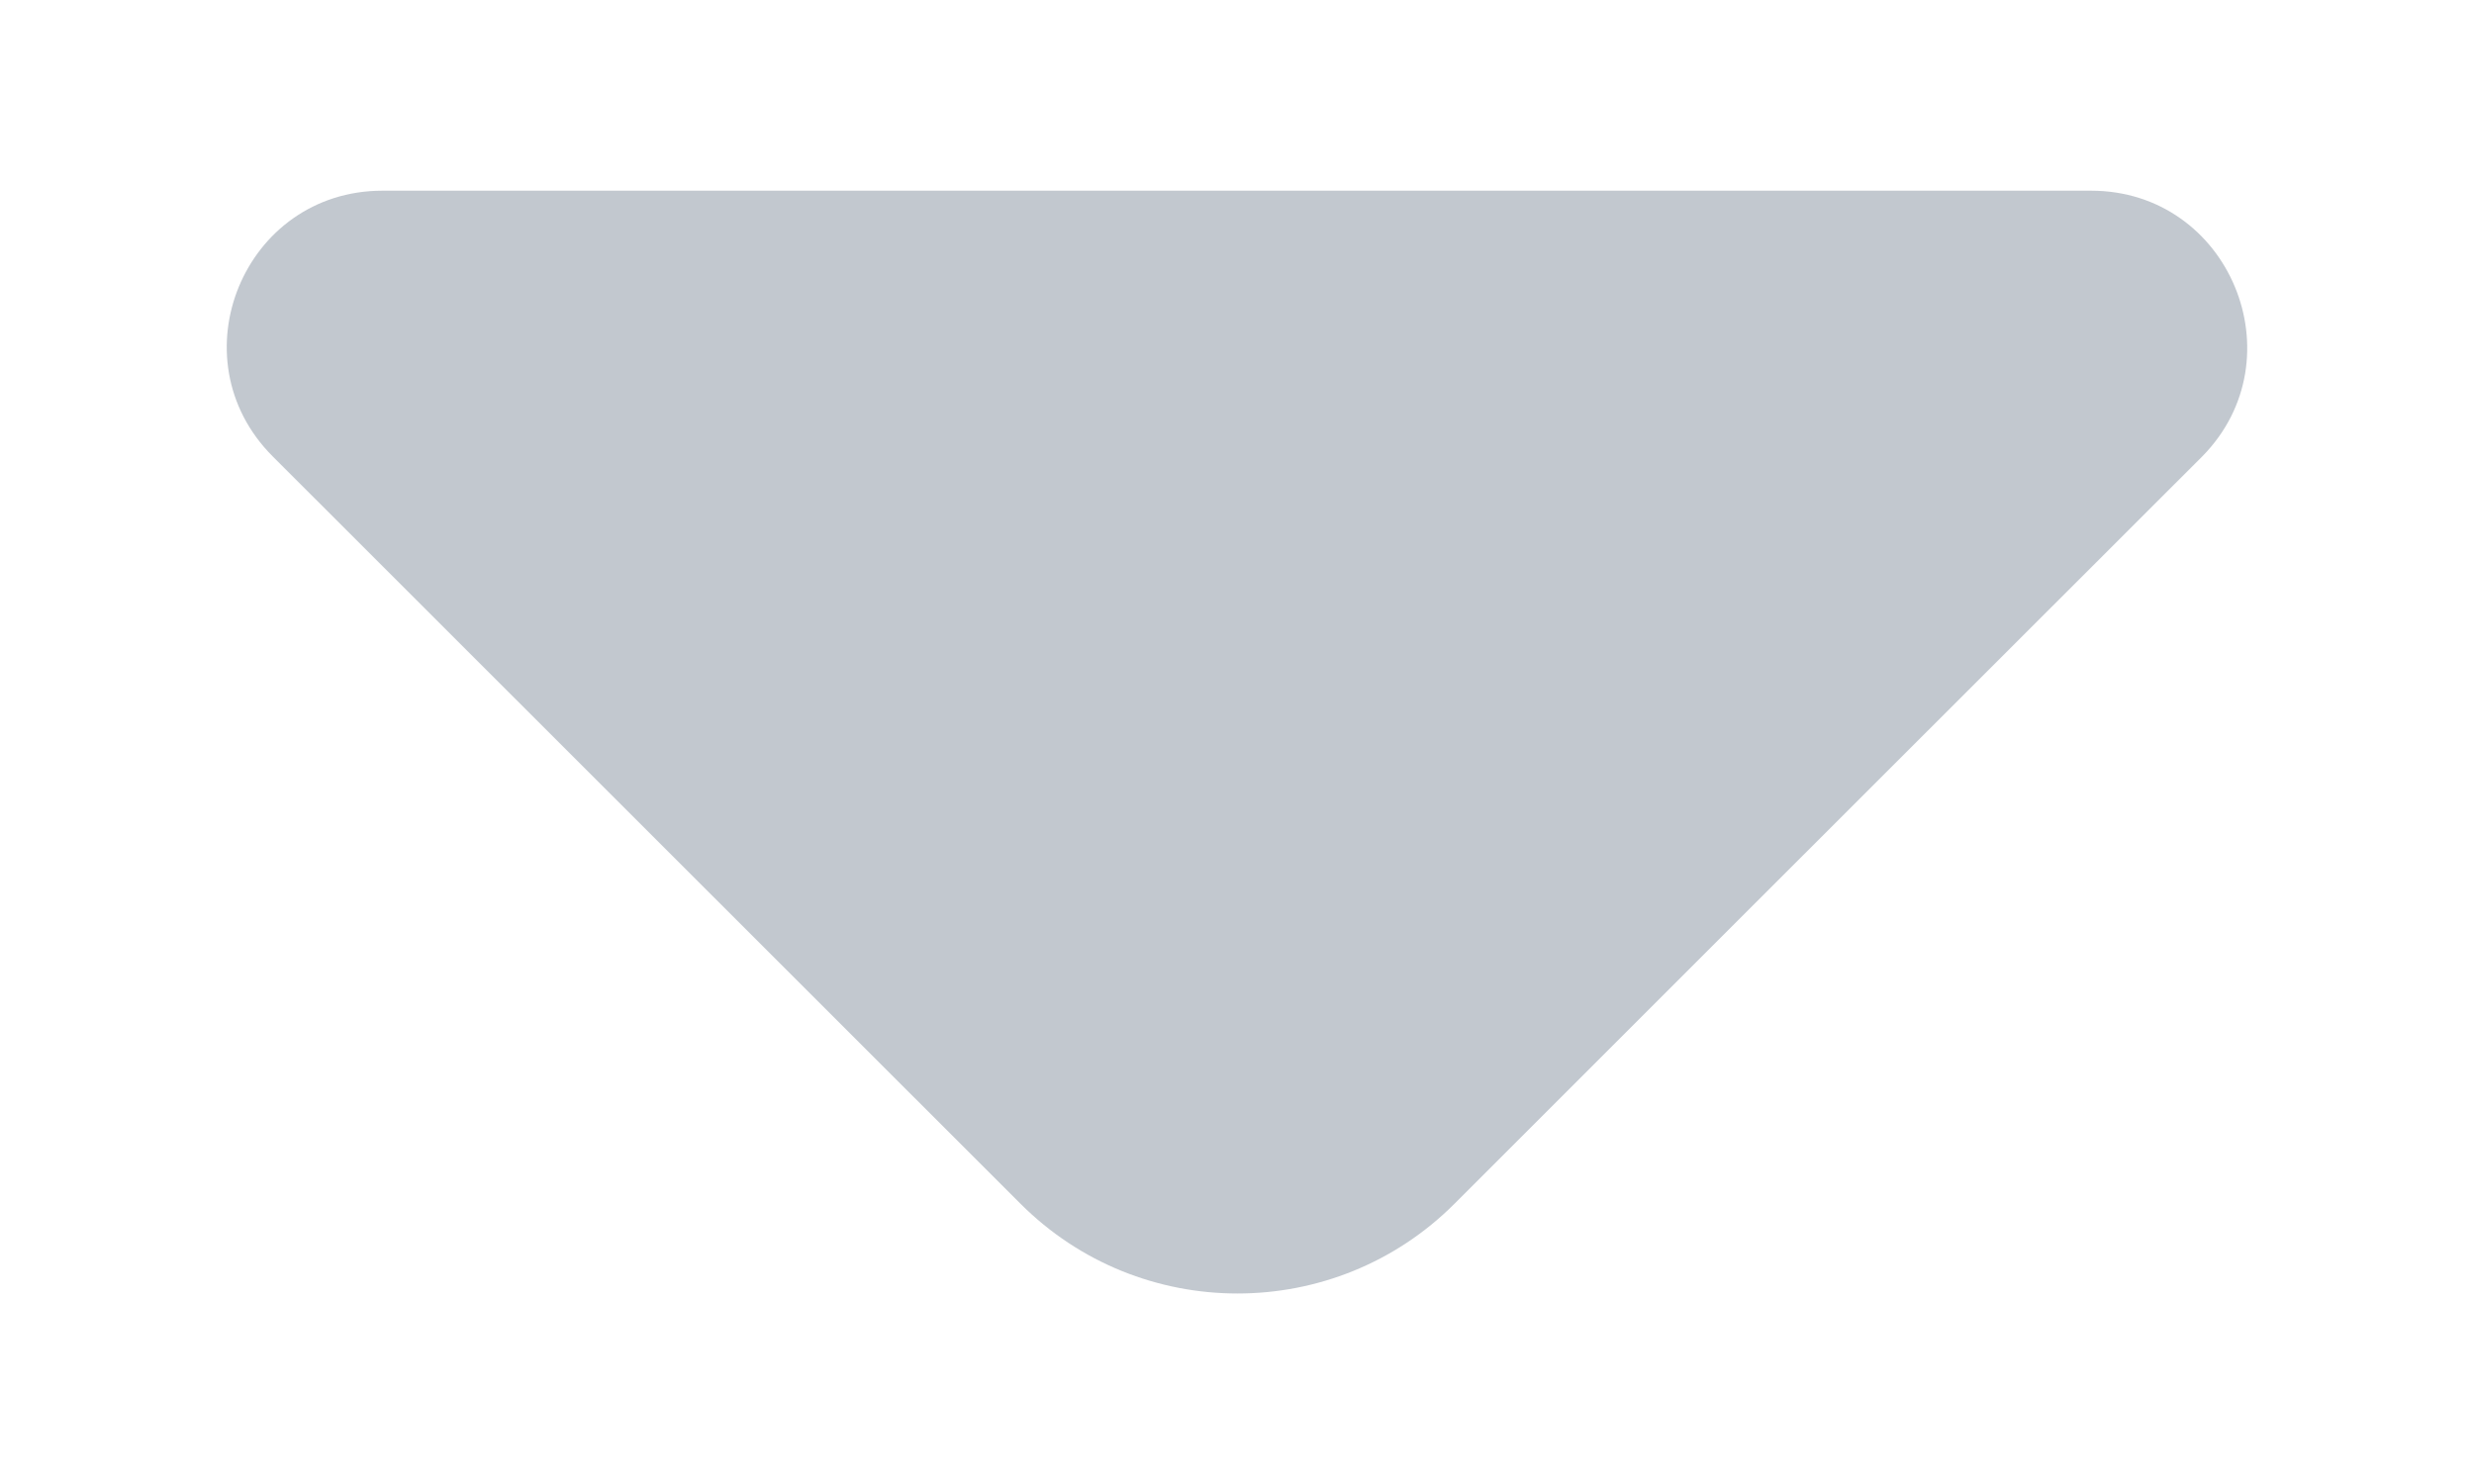 <svg width="10" height="6" viewBox="0 0 10 6" fill="none" xmlns="http://www.w3.org/2000/svg">
<path d="M8.452 0.771H4.818H1.546C0.986 0.771 0.706 1.448 1.102 1.845L4.124 4.866C4.608 5.351 5.396 5.351 5.88 4.866L7.029 3.717L8.902 1.845C9.292 1.448 9.012 0.771 8.452 0.771Z" fill="#C2C8CF"/>
</svg>
